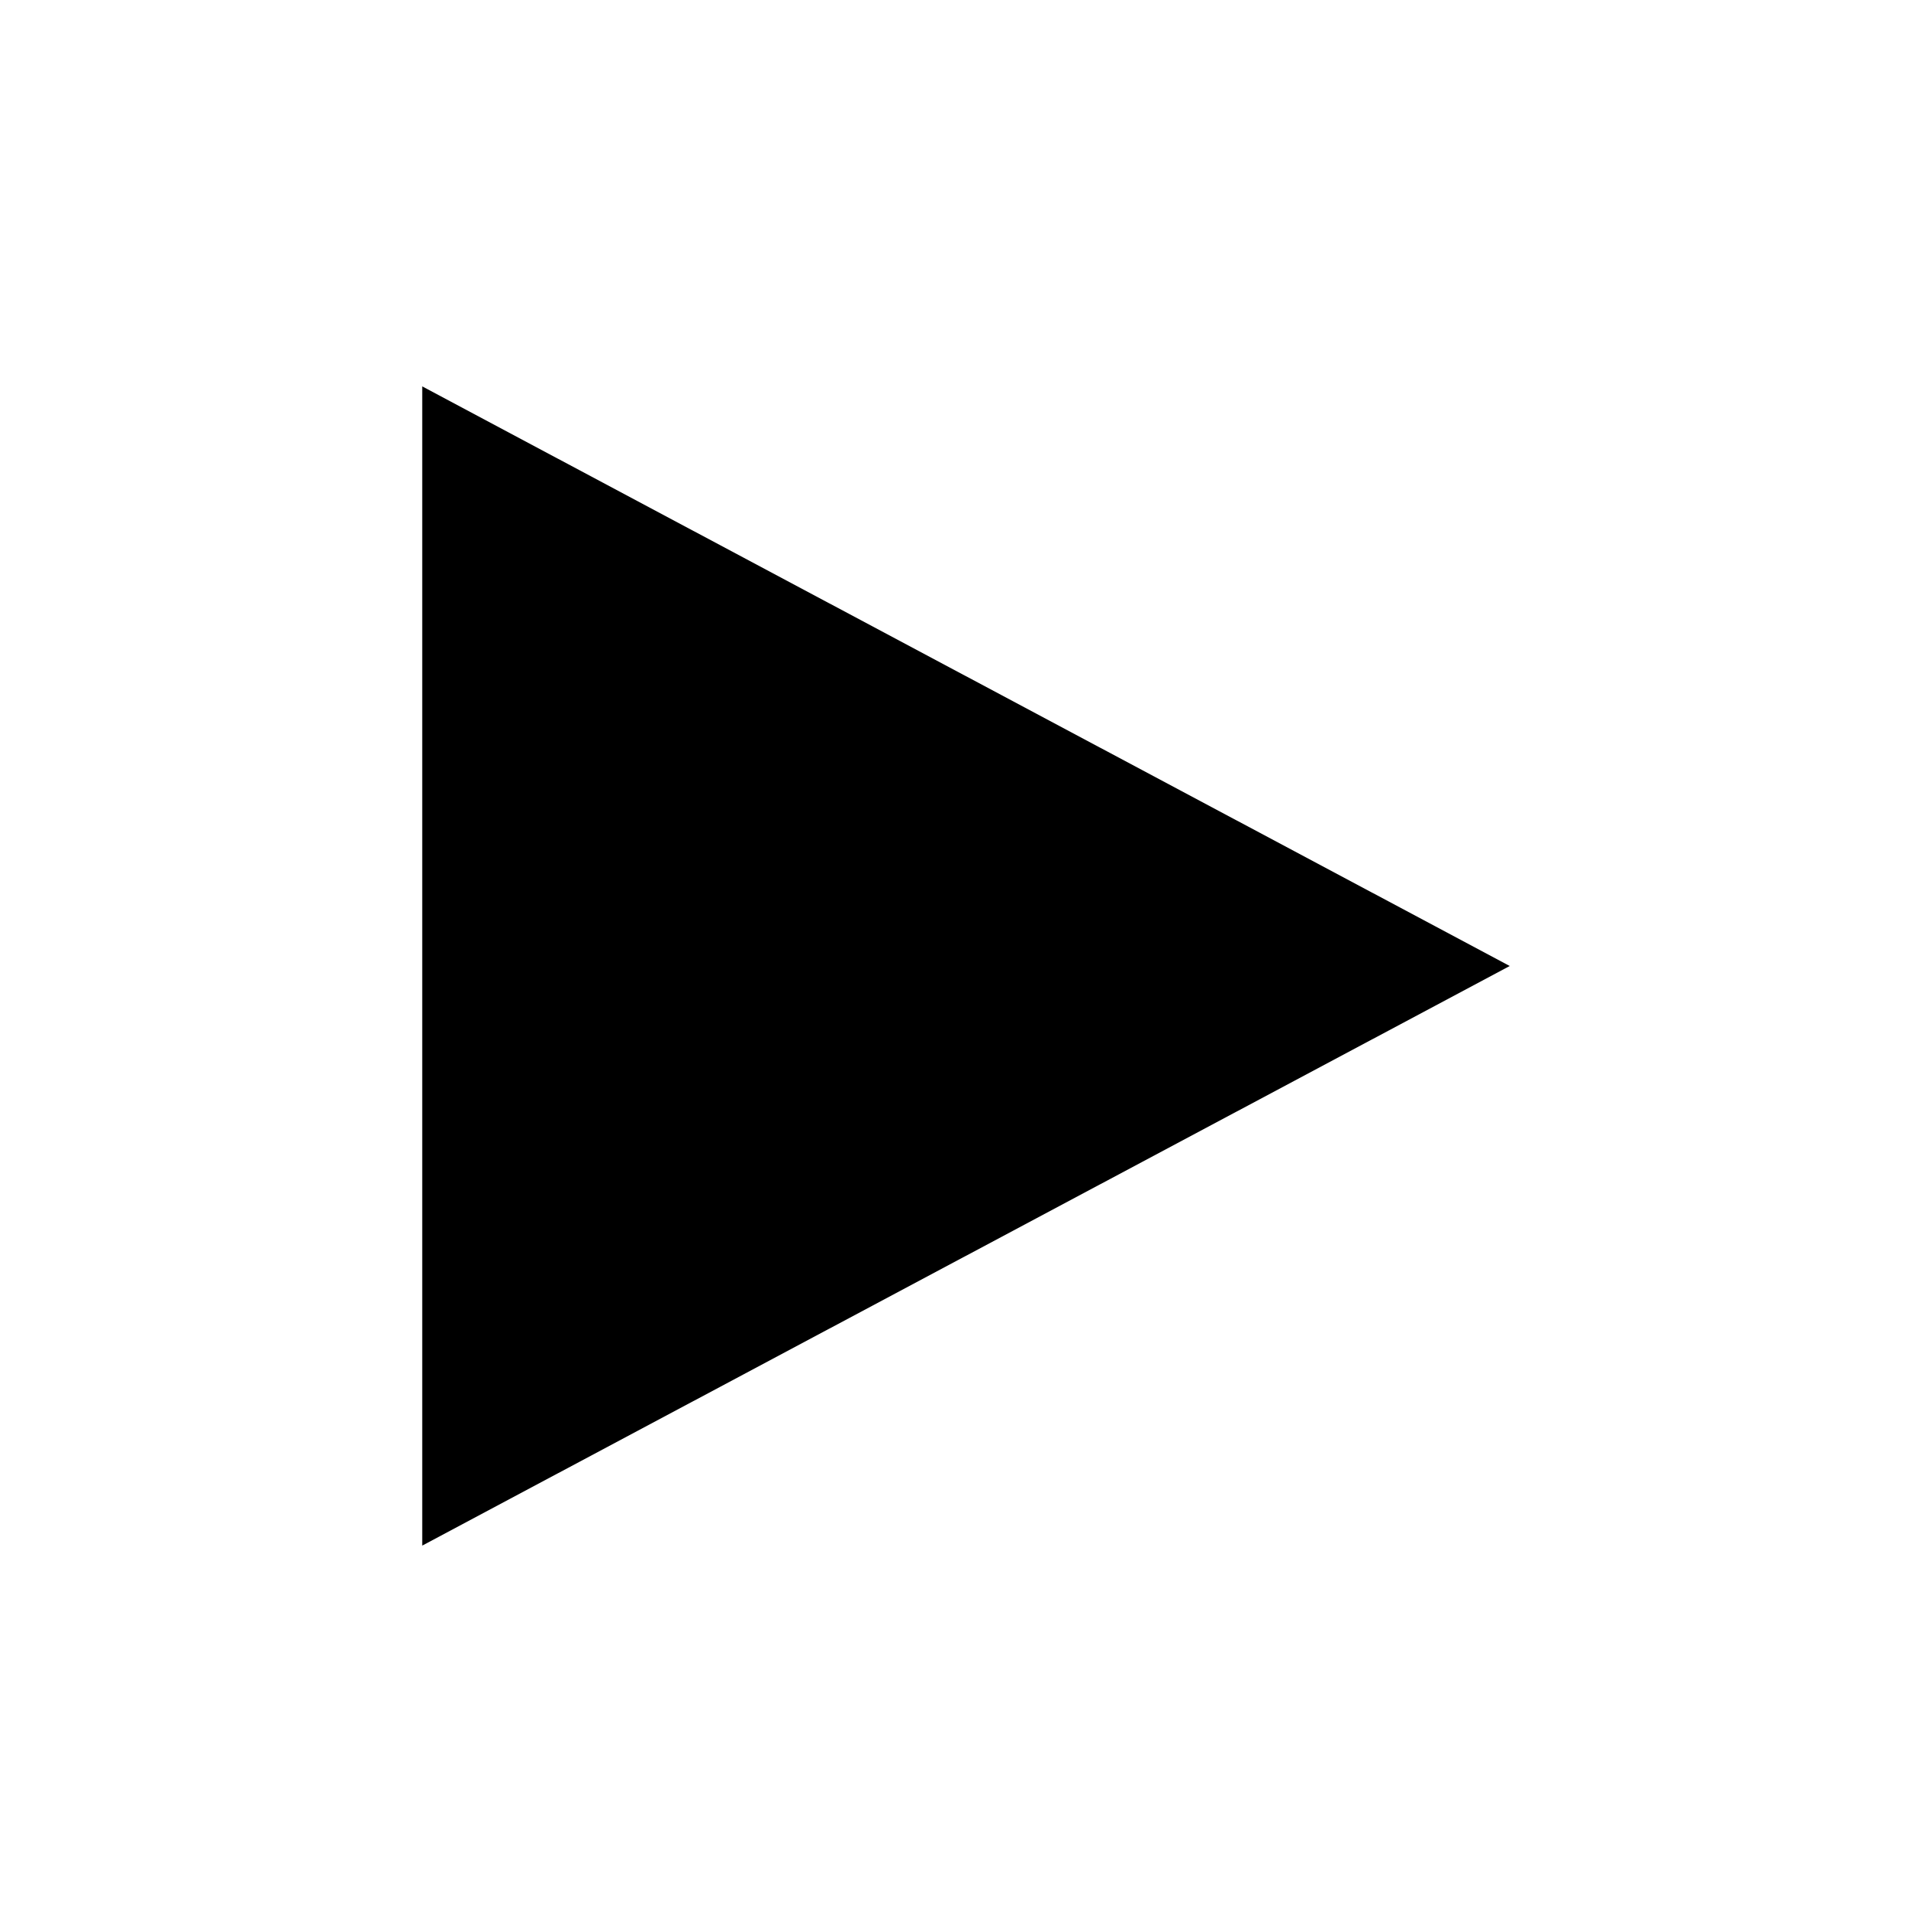 <svg xmlns="http://www.w3.org/2000/svg" width="40" height="40" viewBox="0 0 40 40" preserveAspectRatio="xMidYMid meet">
  <g class="IconSetPlay">
    <polygon points="31.258 20 8.742 8 8.742 32 31.258 20"/>
  </g>
</svg>
